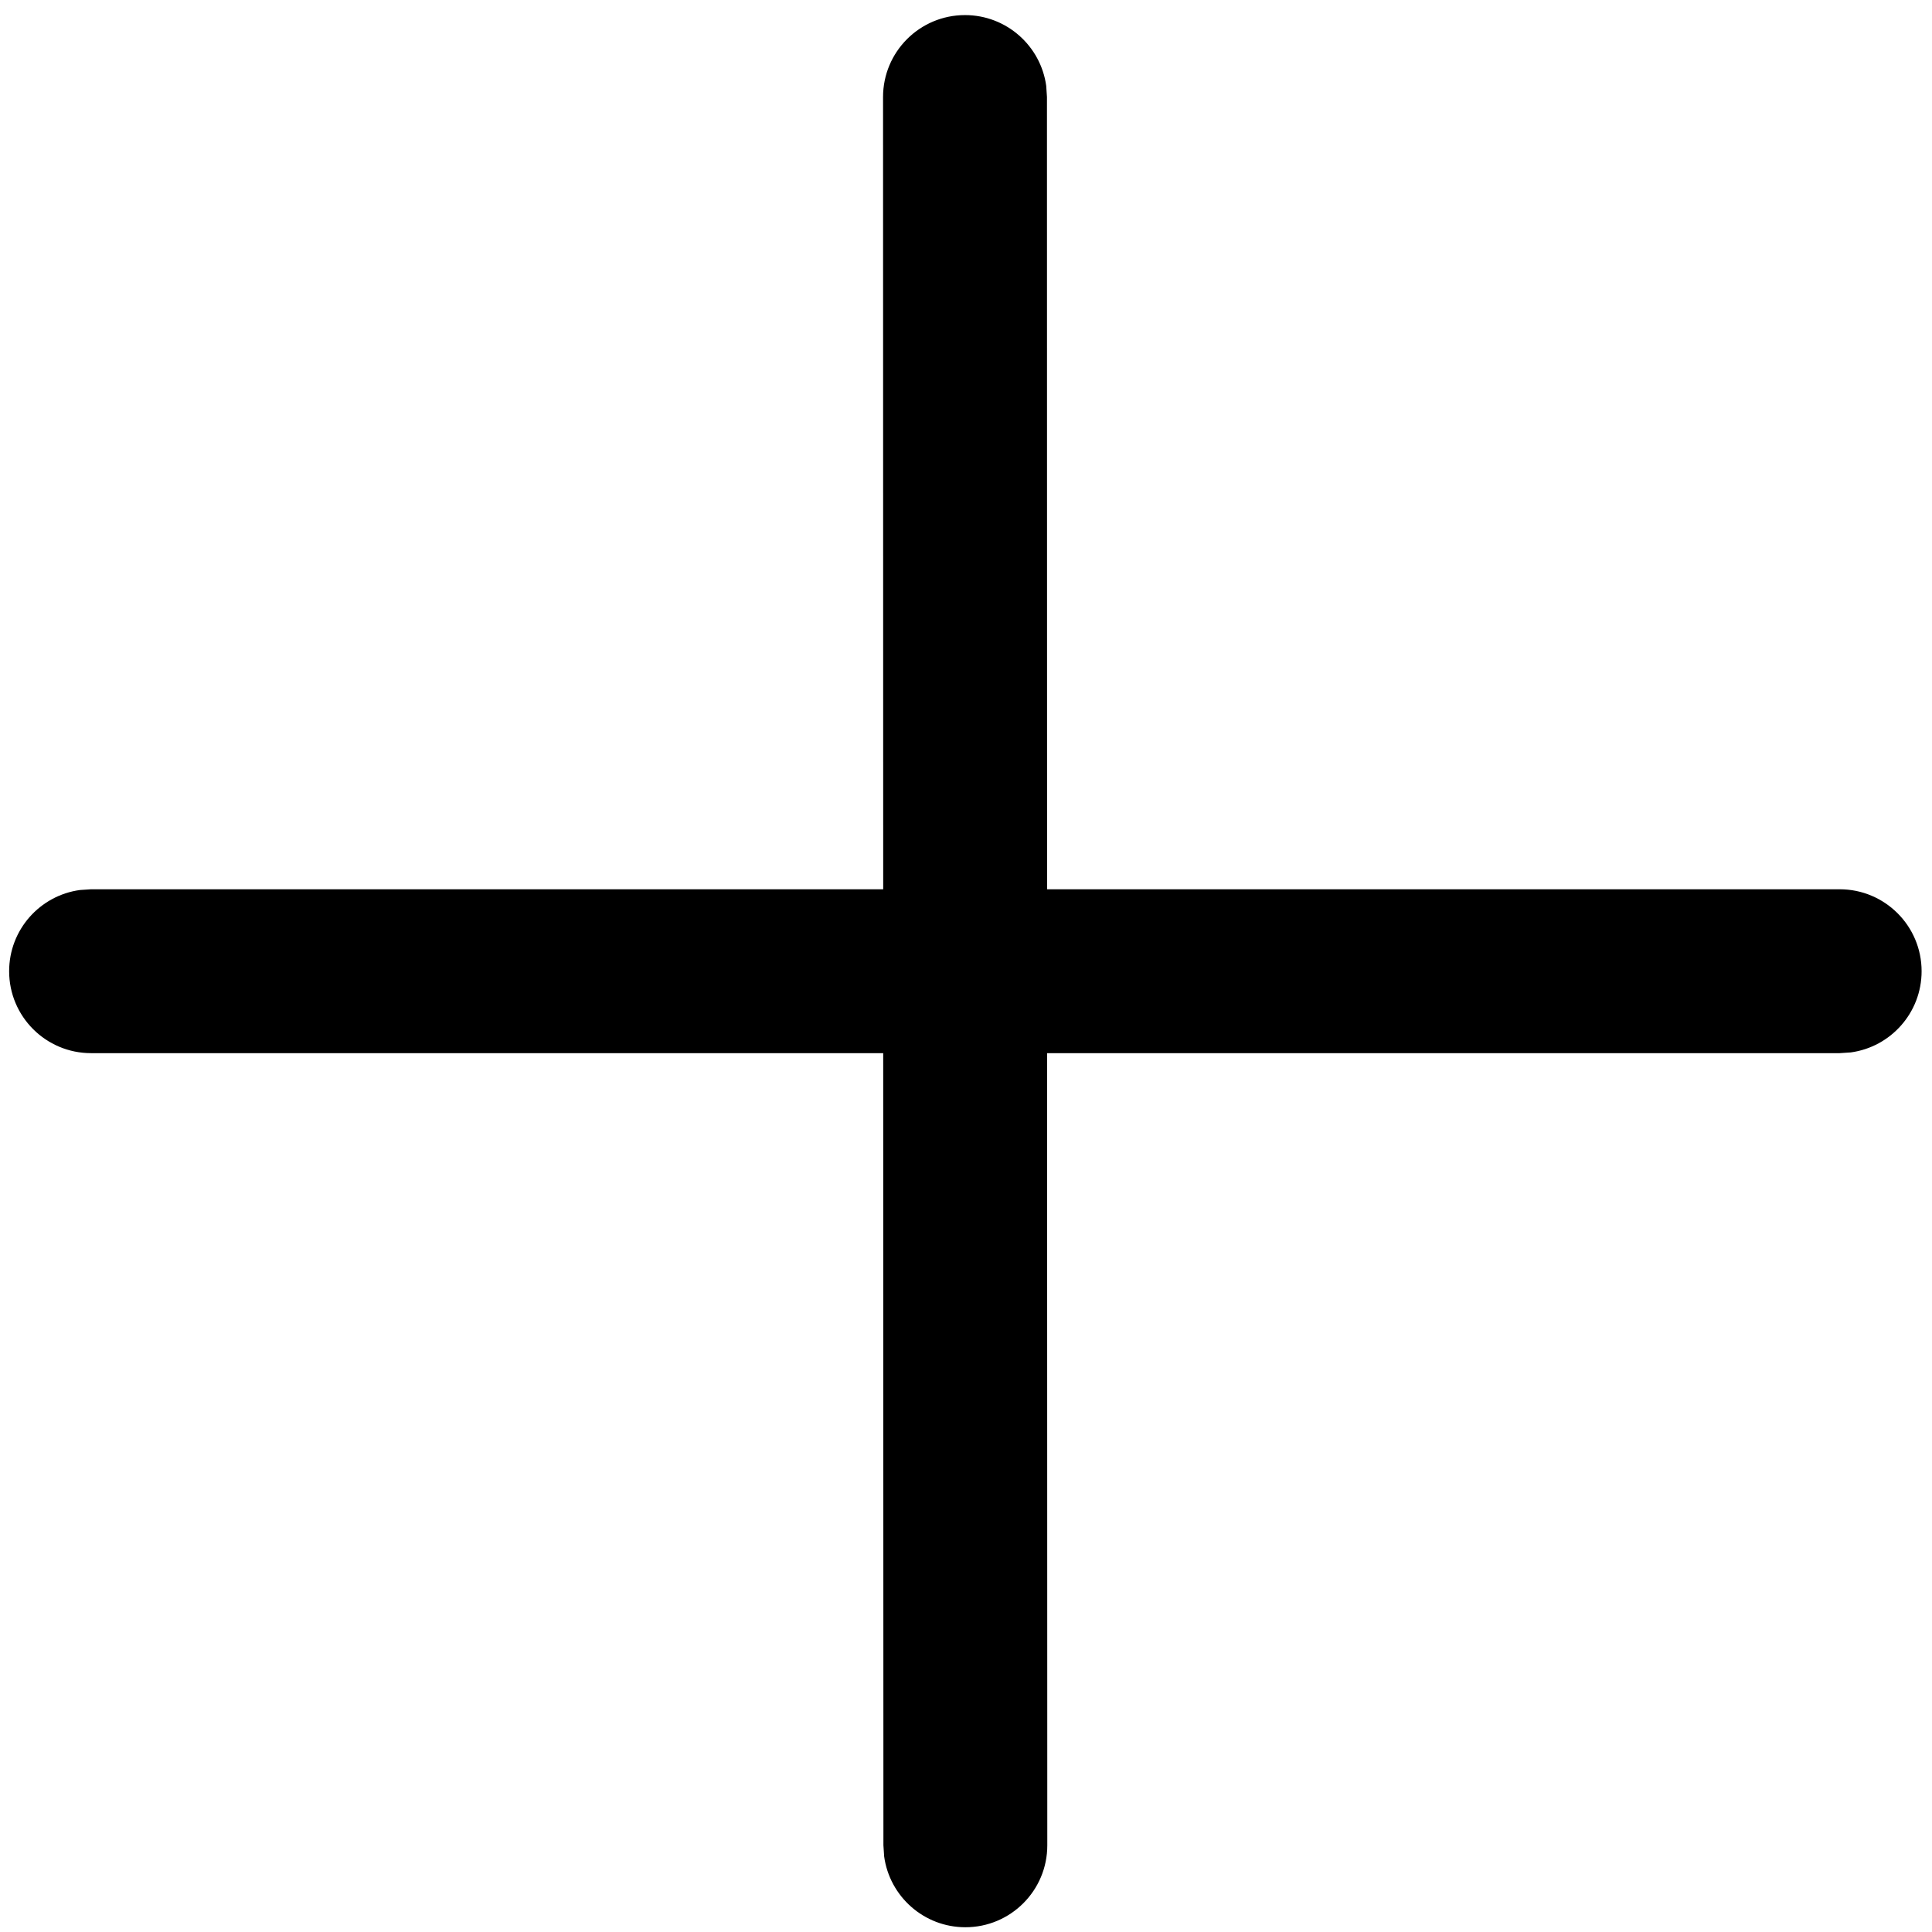 <svg width="37" height="37" viewBox="0 0 63 63" fill="none" xmlns="http://www.w3.org/2000/svg">
<path d="M31.467 0.492C32.82 0.492 33.938 1.497 34.116 2.801L34.14 3.164L34.144 28.998H59.989C61.464 28.998 62.661 30.194 62.661 31.67C62.661 33.023 61.655 34.141 60.351 34.318L59.989 34.342H34.144L34.151 60.172C34.152 61.648 32.956 62.845 31.48 62.845C30.127 62.845 29.009 61.84 28.831 60.536L28.807 60.173L28.8 34.342H2.97C1.494 34.342 0.298 33.146 0.298 31.67C0.298 30.317 1.303 29.199 2.608 29.022L2.97 28.998H28.8L28.795 3.165C28.795 1.689 29.991 0.492 31.467 0.492Z" fill="black"/>
</svg>
